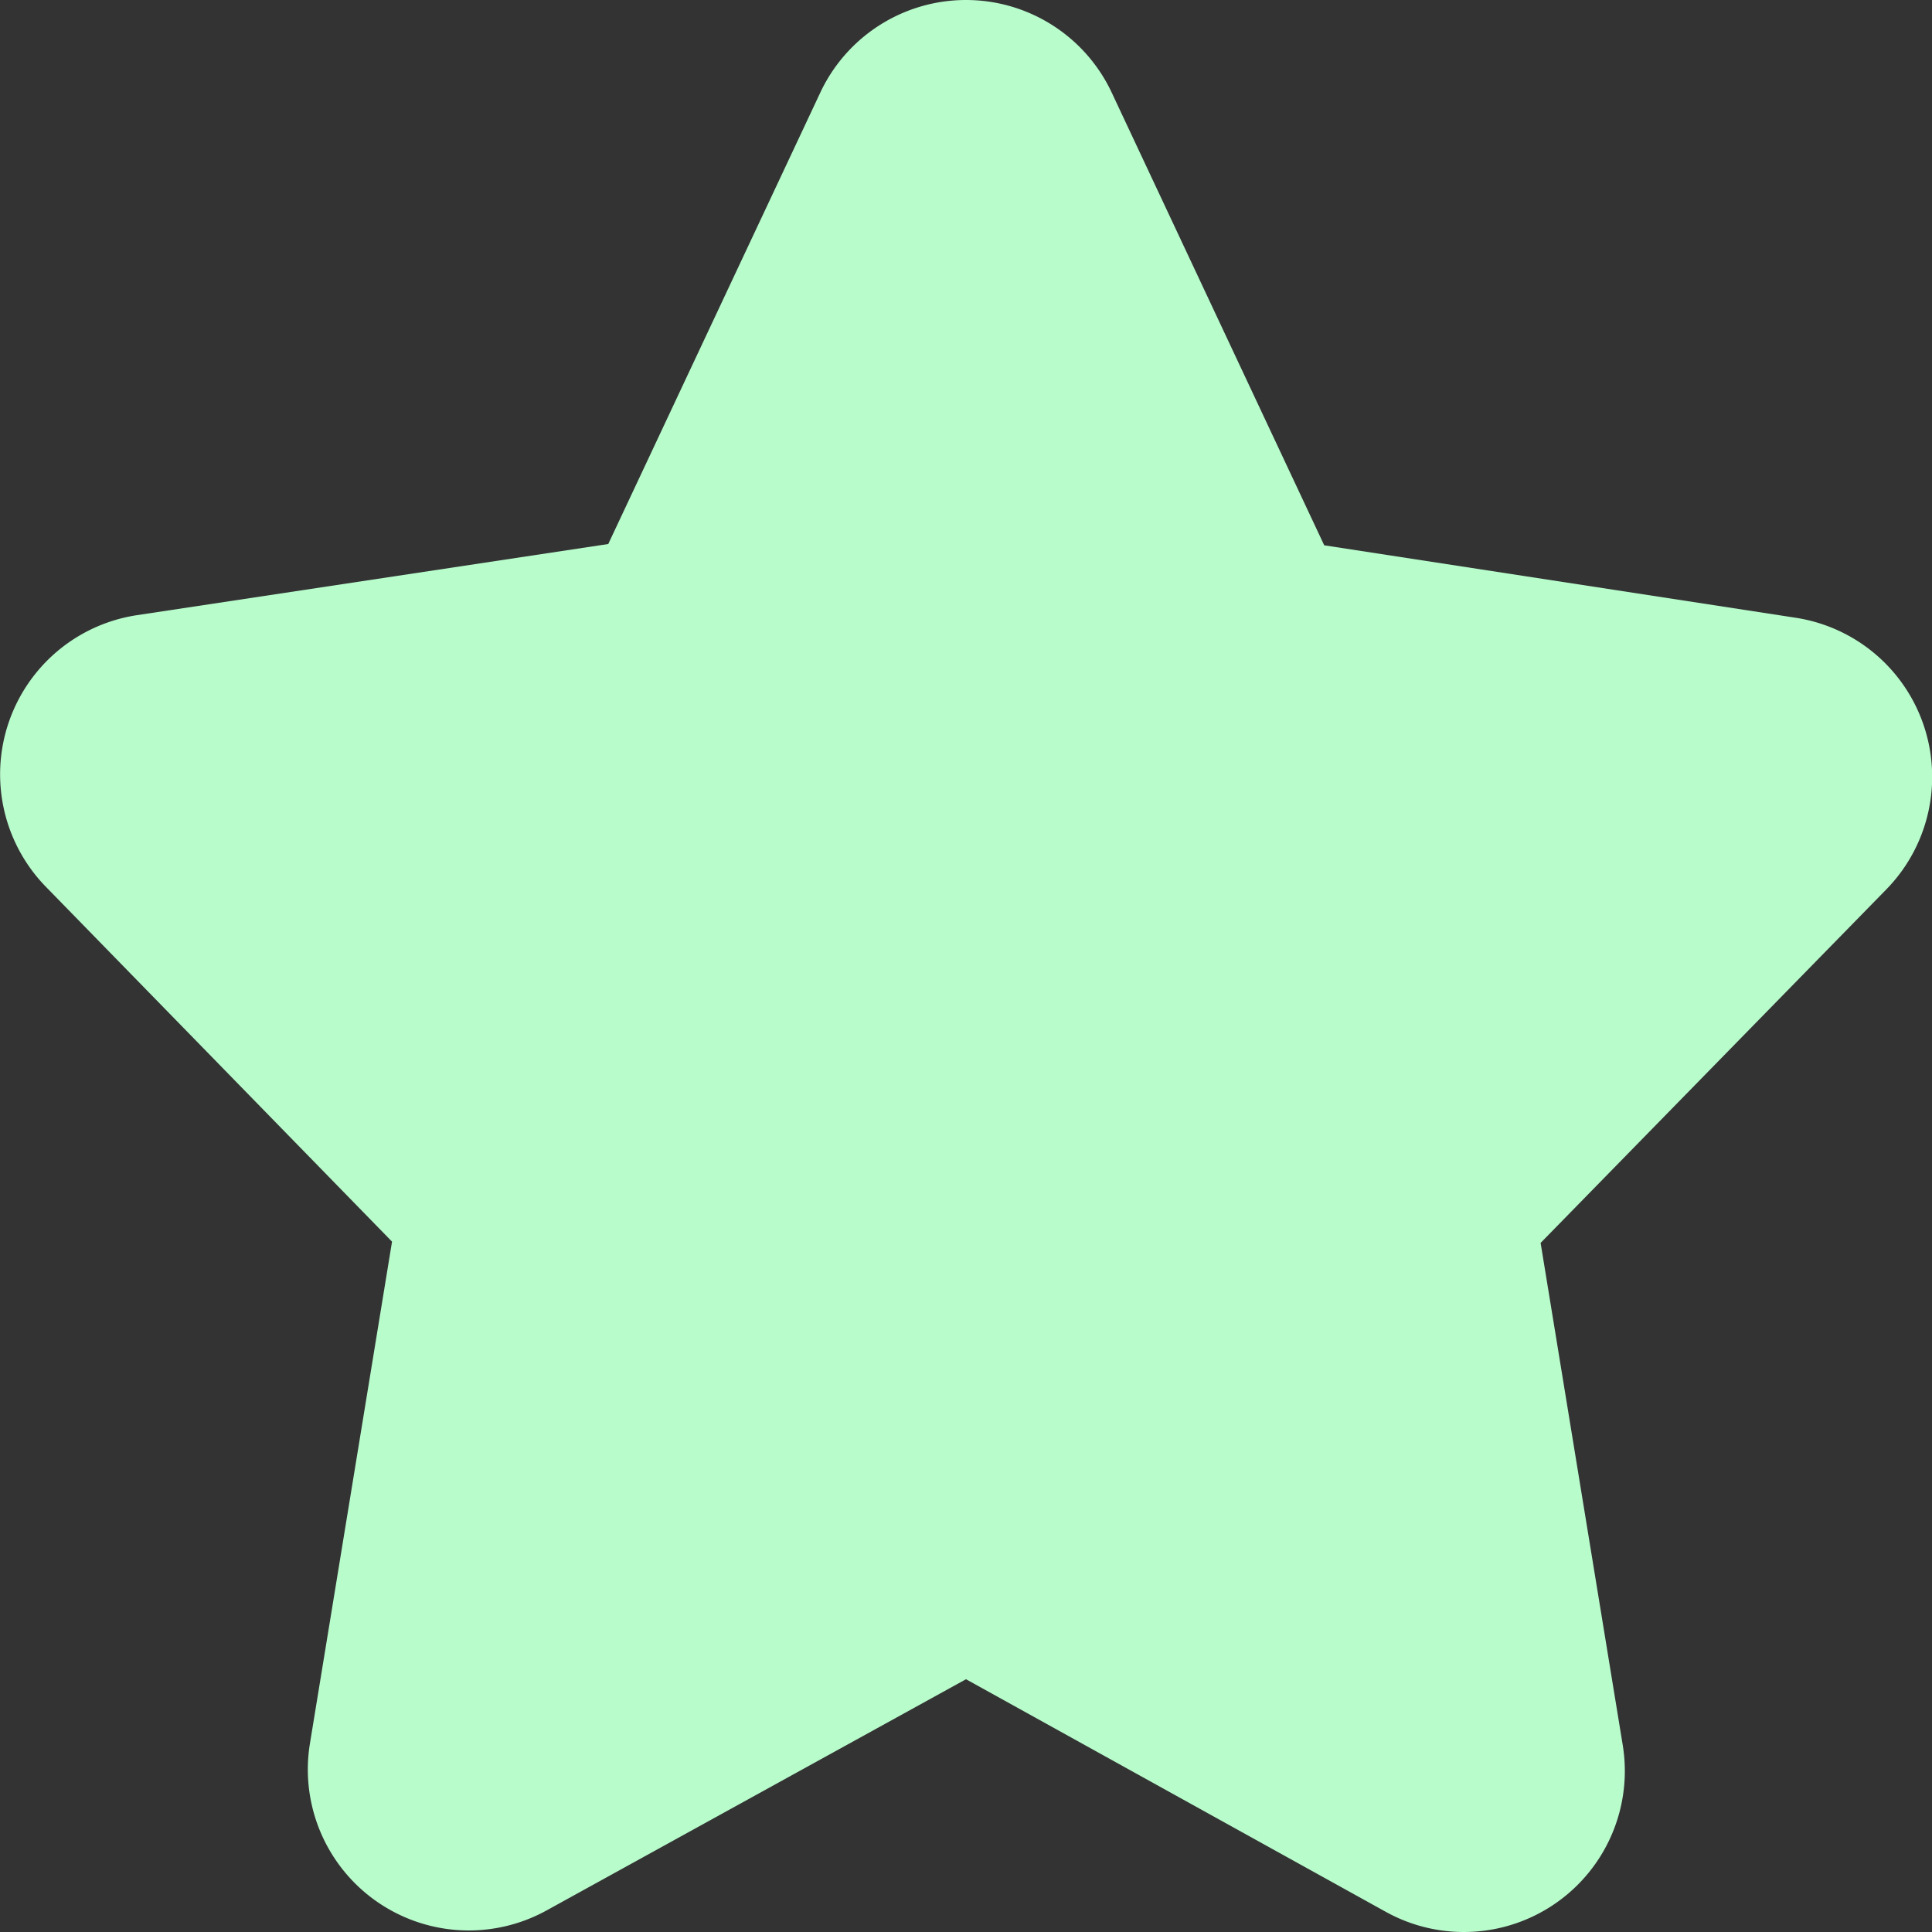 <?xml version="1.0" encoding="utf-8"?><!-- Uploaded to: SVG Repo, www.svgrepo.com, Generator: SVG Repo Mixer Tools -->
<svg width="800px" height="800px" viewBox="0 0 24 24" xmlns="http://www.w3.org/2000/svg">
  <rect x="0" y="0" width="24" height="24" fill="#333333" stroke="none"/>
  <path fill="#B8FCCC" d="M12 0a2 2 0 0 0-1.81 1.15L7.556 6.758 1.7 7.642a2 2 0 0 0-1.13 3.374l4.3 4.408-1.02 6.235a2 2 0 0 0 2.94 2.073L12 20.86l5.216 2.89a2 2 0 0 0 2.942-2.073l-1.02-6.237 4.293-4.39a2 2 0 0 0-1.124-3.376l-5.857-.9-2.64-5.624A2 2 0 0 0 12 0z"/>
</svg>